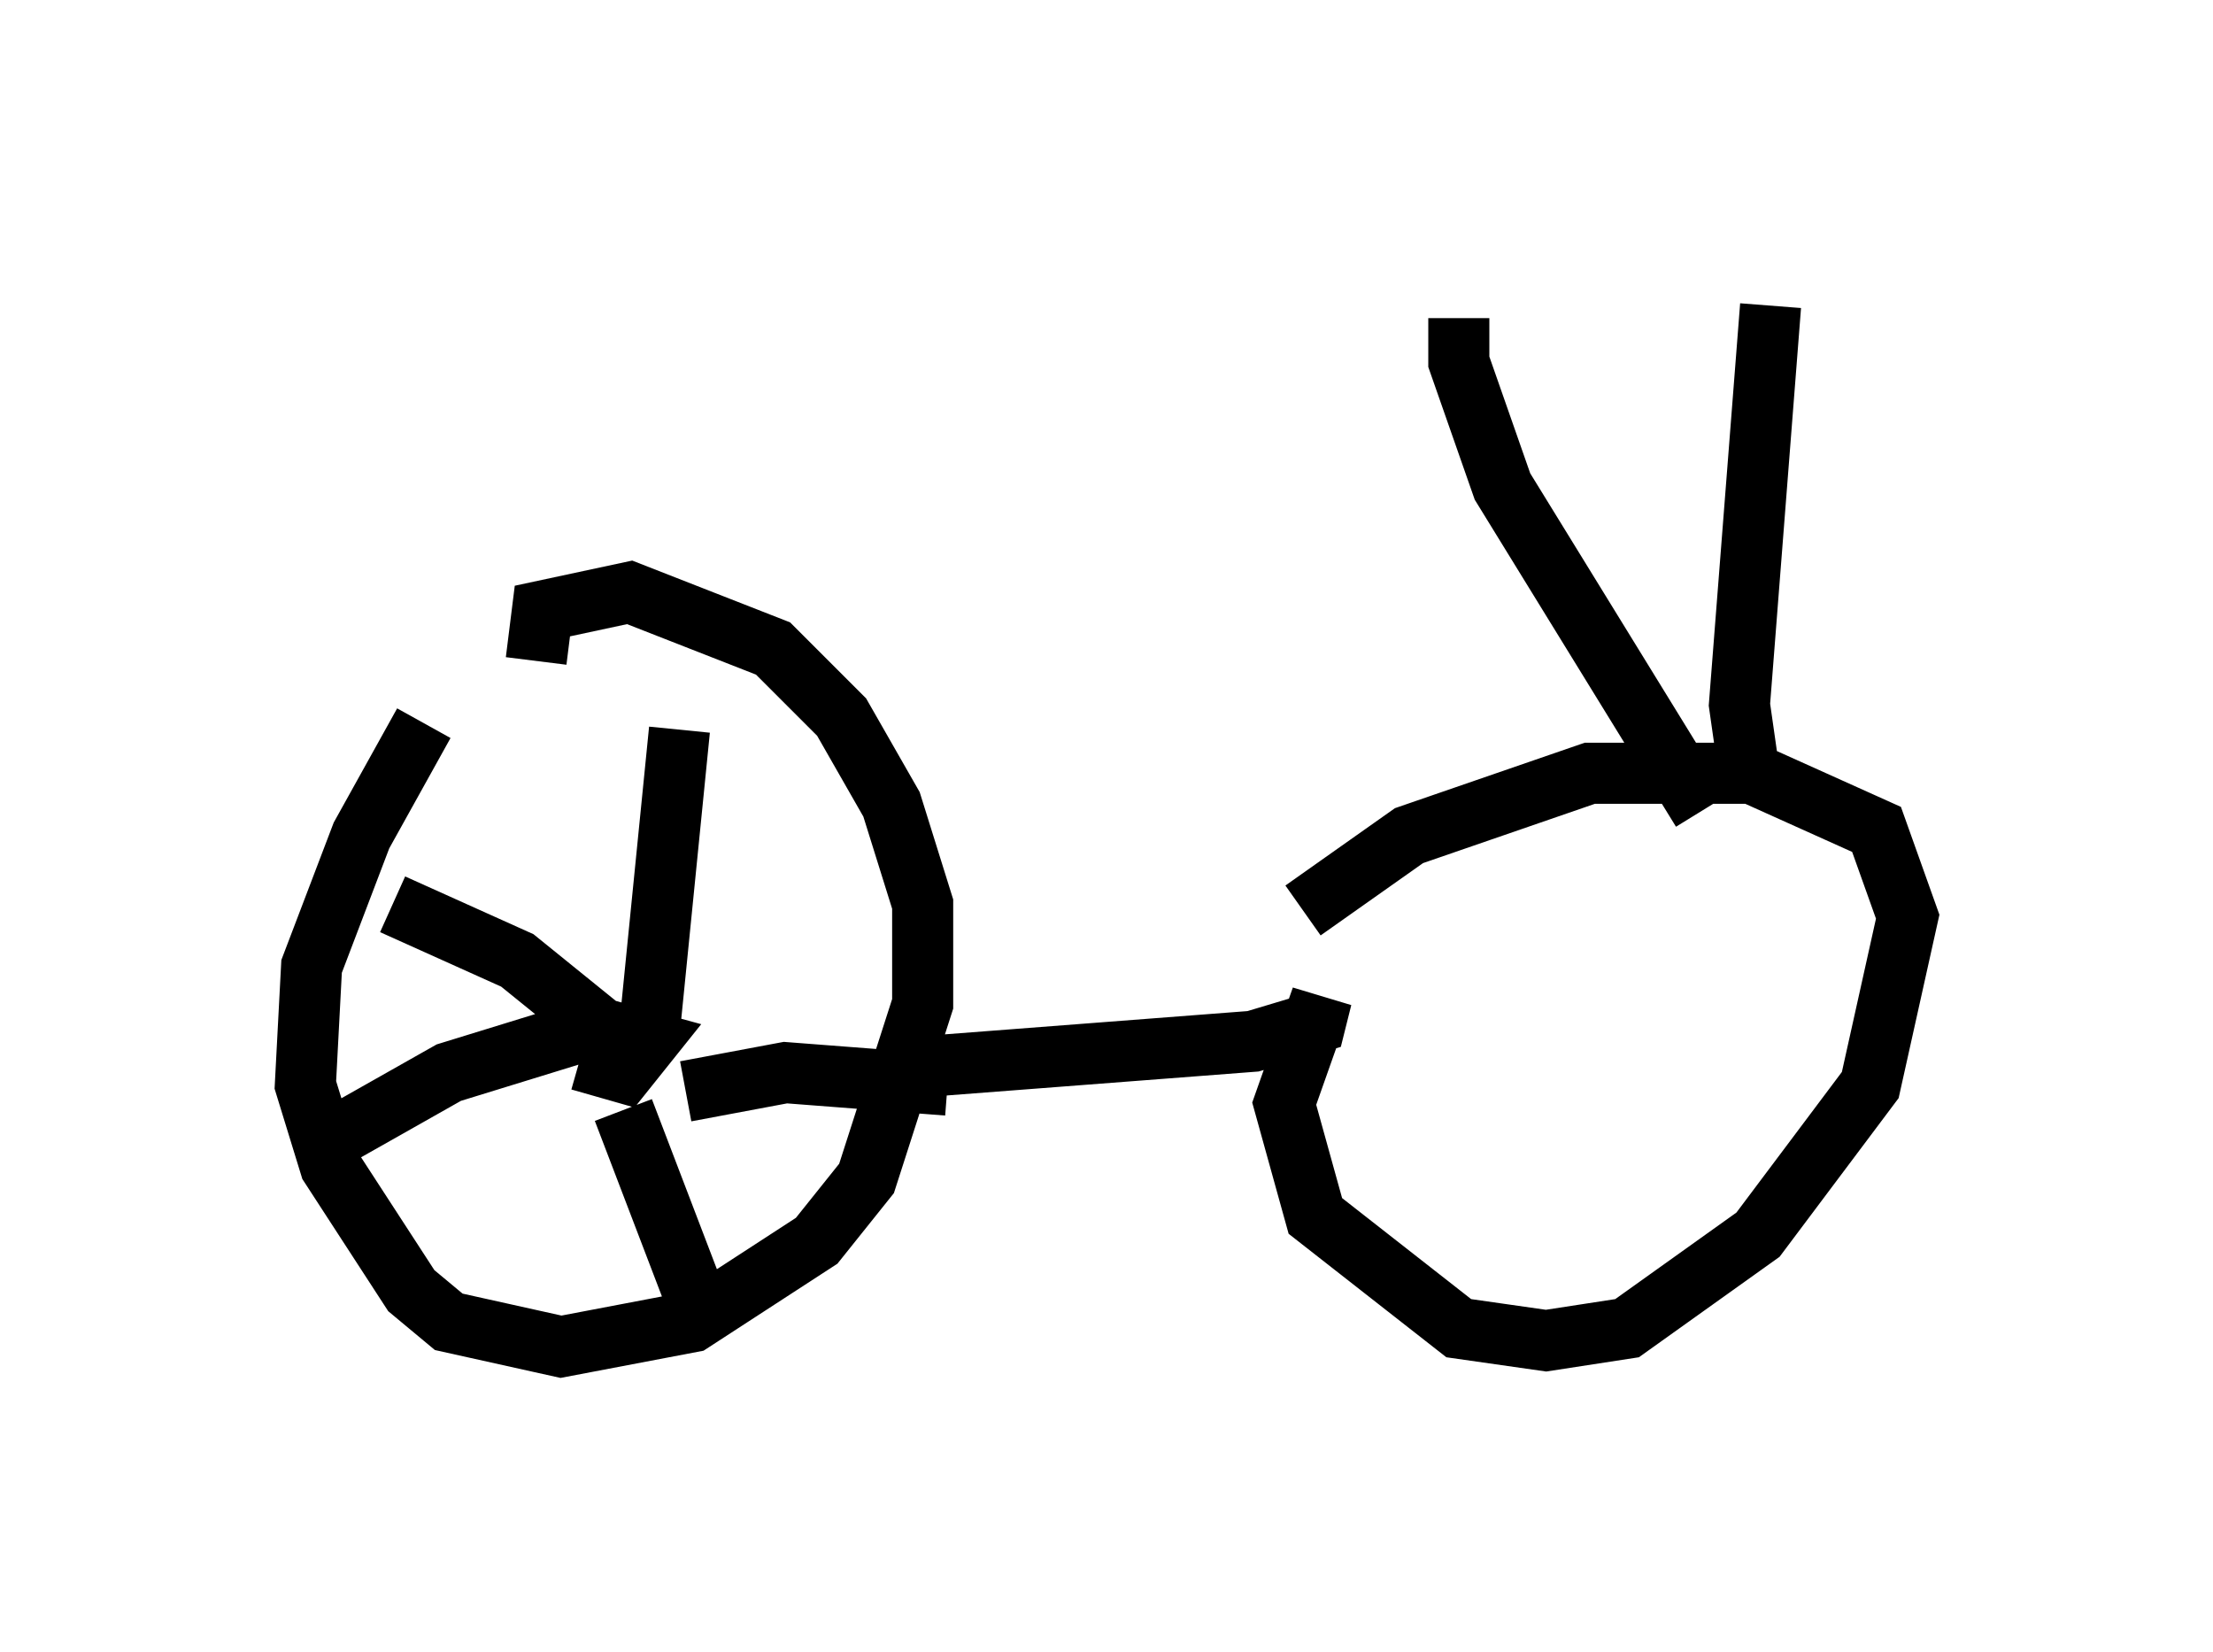 <?xml version="1.0" encoding="utf-8" ?>
<svg baseProfile="full" height="27.048" version="1.1" width="36.236" xmlns="http://www.w3.org/2000/svg" xmlns:ev="http://www.w3.org/2001/xml-events" xmlns:xlink="http://www.w3.org/1999/xlink"><defs /><rect fill="white" height="27.048" width="36.236" x="0" y="0" /><path d="M8.165, 10.819 m-1.225, 1.021 l-1.021, 1.838 -0.817, 2.144 l-0.102, 1.94 0.408, 1.327 l1.327, 2.042 0.613, 0.51 l1.838, 0.408 2.144, -0.408 l2.042, -1.327 0.817, -1.021 l0.919, -2.858 0.0, -1.633 l-0.51, -1.633 -0.817, -1.429 l-1.123, -1.123 -2.348, -0.919 l-1.429, 0.306 -0.102, 0.817 m6.431, 6.635 l5.308, -0.408 1.021, -0.306 l0.102, -0.408 -0.613, 1.735 l0.51, 1.838 2.348, 1.838 l1.429, 0.204 1.327, -0.204 l2.144, -1.531 1.838, -2.45 l0.613, -2.756 -0.51, -1.429 l-2.042, -0.919 -2.654, 0.0 l-2.96, 1.021 -1.735, 1.225 m7.35, -1.94 l-0.204, -1.429 0.51, -6.533 m-1.123, 8.269 l-3.267, -5.308 -0.715, -2.042 l0.0, -0.715 m-14.394, 12.148 l0.715, 0.204 0.408, -0.51 l-1.123, -0.306 m1.123, 0.306 l0.51, -5.104 m-1.123, 4.798 l-2.654, 0.817 -2.348, 1.327 m5.206, -0.715 l1.327, 3.471 m-0.306, -3.777 l1.633, -0.306 2.654, 0.204 m-4.9, -0.306 l-2.144, -1.735 -2.042, -0.919 m18.988, 4.288 " fill="none" stroke="black" stroke-width="1" /></svg>